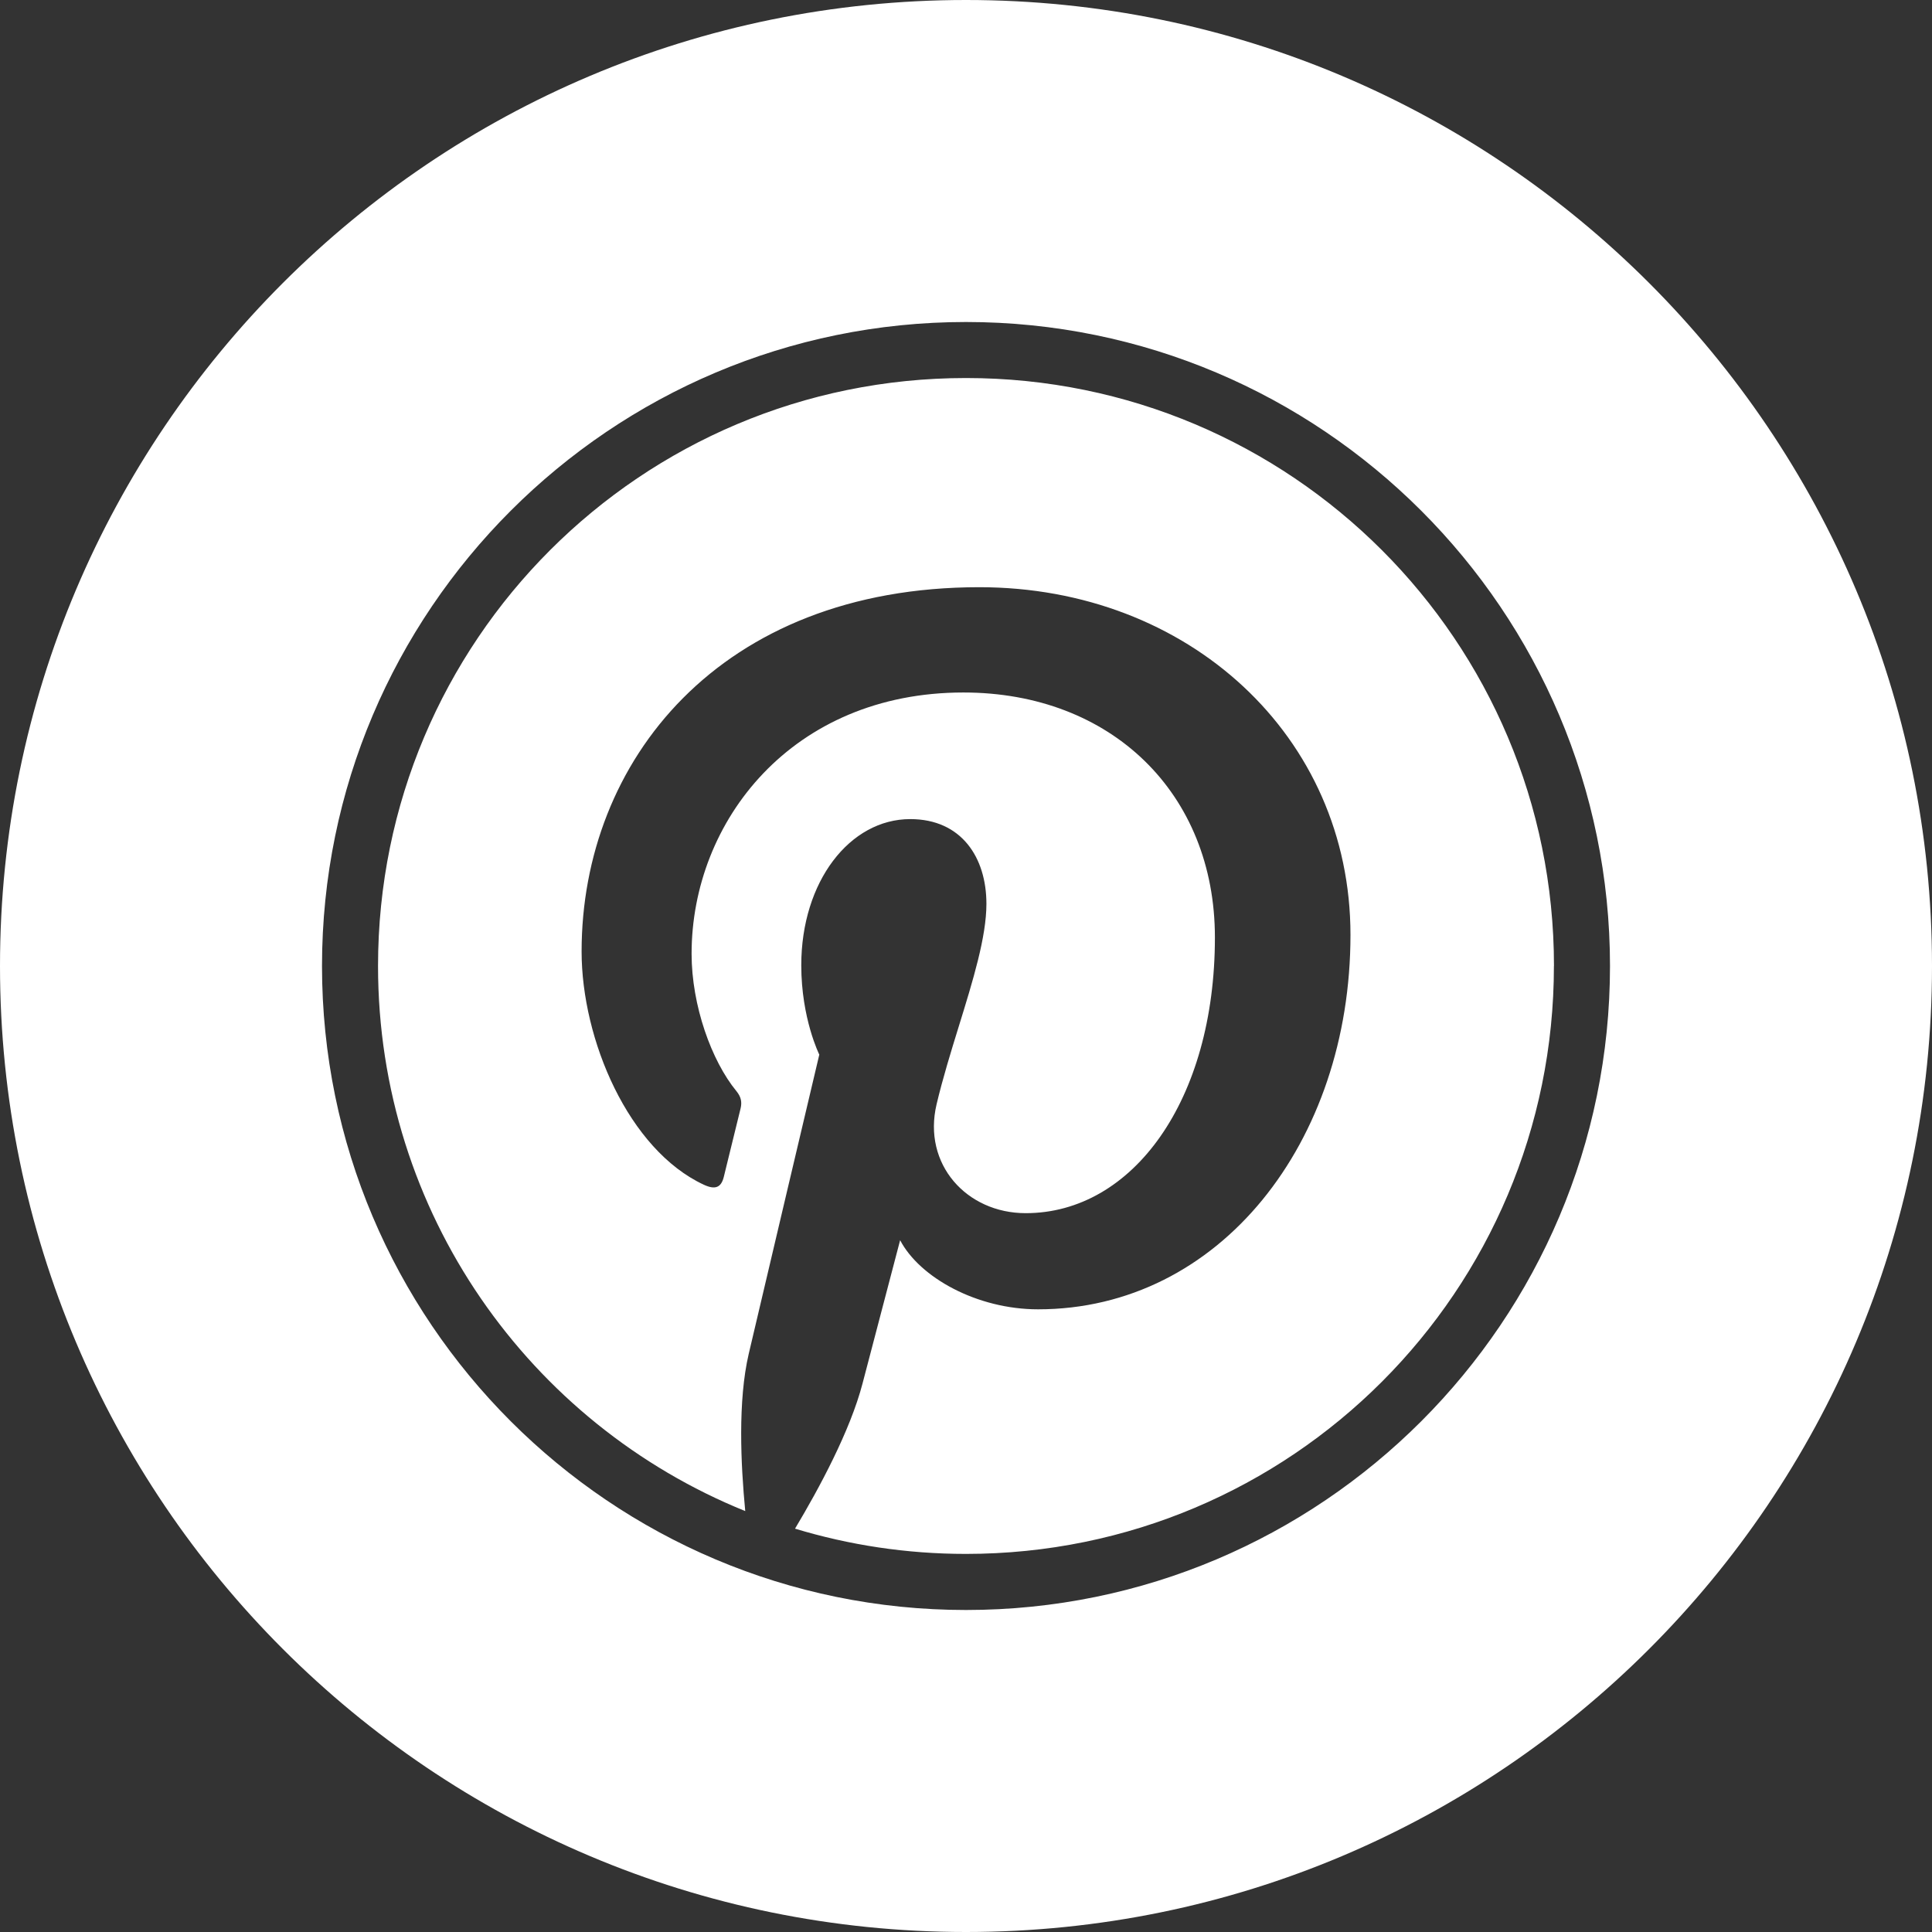 <svg width="30" height="30" fill="none" xmlns="http://www.w3.org/2000/svg"><rect width="100%" height="100%" fill="#333333" stroke="none"/><path fill-rule="evenodd" clip-rule="evenodd" d="M30 15C30 6.716 23.285 0 15 0 6.715 0 0 6.716 0 15 0 23.285 6.715 30 15 30 23.285 30 30 23.285 30 15ZM5 15C5 9.482 9.482 5 15 5s10 4.482 10 10-4.482 10-10 10S5 20.518 5 15Zm19.13 0c0-5.048-4.083-9.13-9.13-9.13-5.048 0-9.13 4.083-9.13 9.13 0 3.834 2.357 7.11 5.702 8.464-.07-.731-.116-1.712.054-2.441.17-.729 1.096-4.647 1.096-4.647s-.28-.56-.28-1.387c0-1.3.753-2.27 1.692-2.27.798 0 1.183.599 1.183 1.316 0 .513-.208 1.188-.428 1.899-.124.401-.251.813-.346 1.214-.22.931.467 1.69 1.384 1.69 1.661 0 2.938-1.752 2.938-4.281 0-2.238-1.608-3.804-3.905-3.804-2.659 0-4.221 1.996-4.221 4.057 0 .803.31 1.664.696 2.133.076.093.087.174.065.268-.043.179-.118.484-.178.725-.038.155-.07.283-.082.335-.041.172-.136.207-.312.125-1.168-.544-1.897-2.251-1.897-3.622 0-2.949 2.141-5.656 6.176-5.656 3.243 0 5.763 2.31 5.763 5.399 0 3.222-2.032 5.814-4.851 5.814-.947 0-1.837-.492-2.142-1.073 0 0-.469 1.785-.583 2.222-.192.738-.675 1.632-1.049 2.257.84.254 1.73.392 2.654.392 5.048 0 9.13-4.083 9.13-9.13Z" fill="#fff"/></svg>